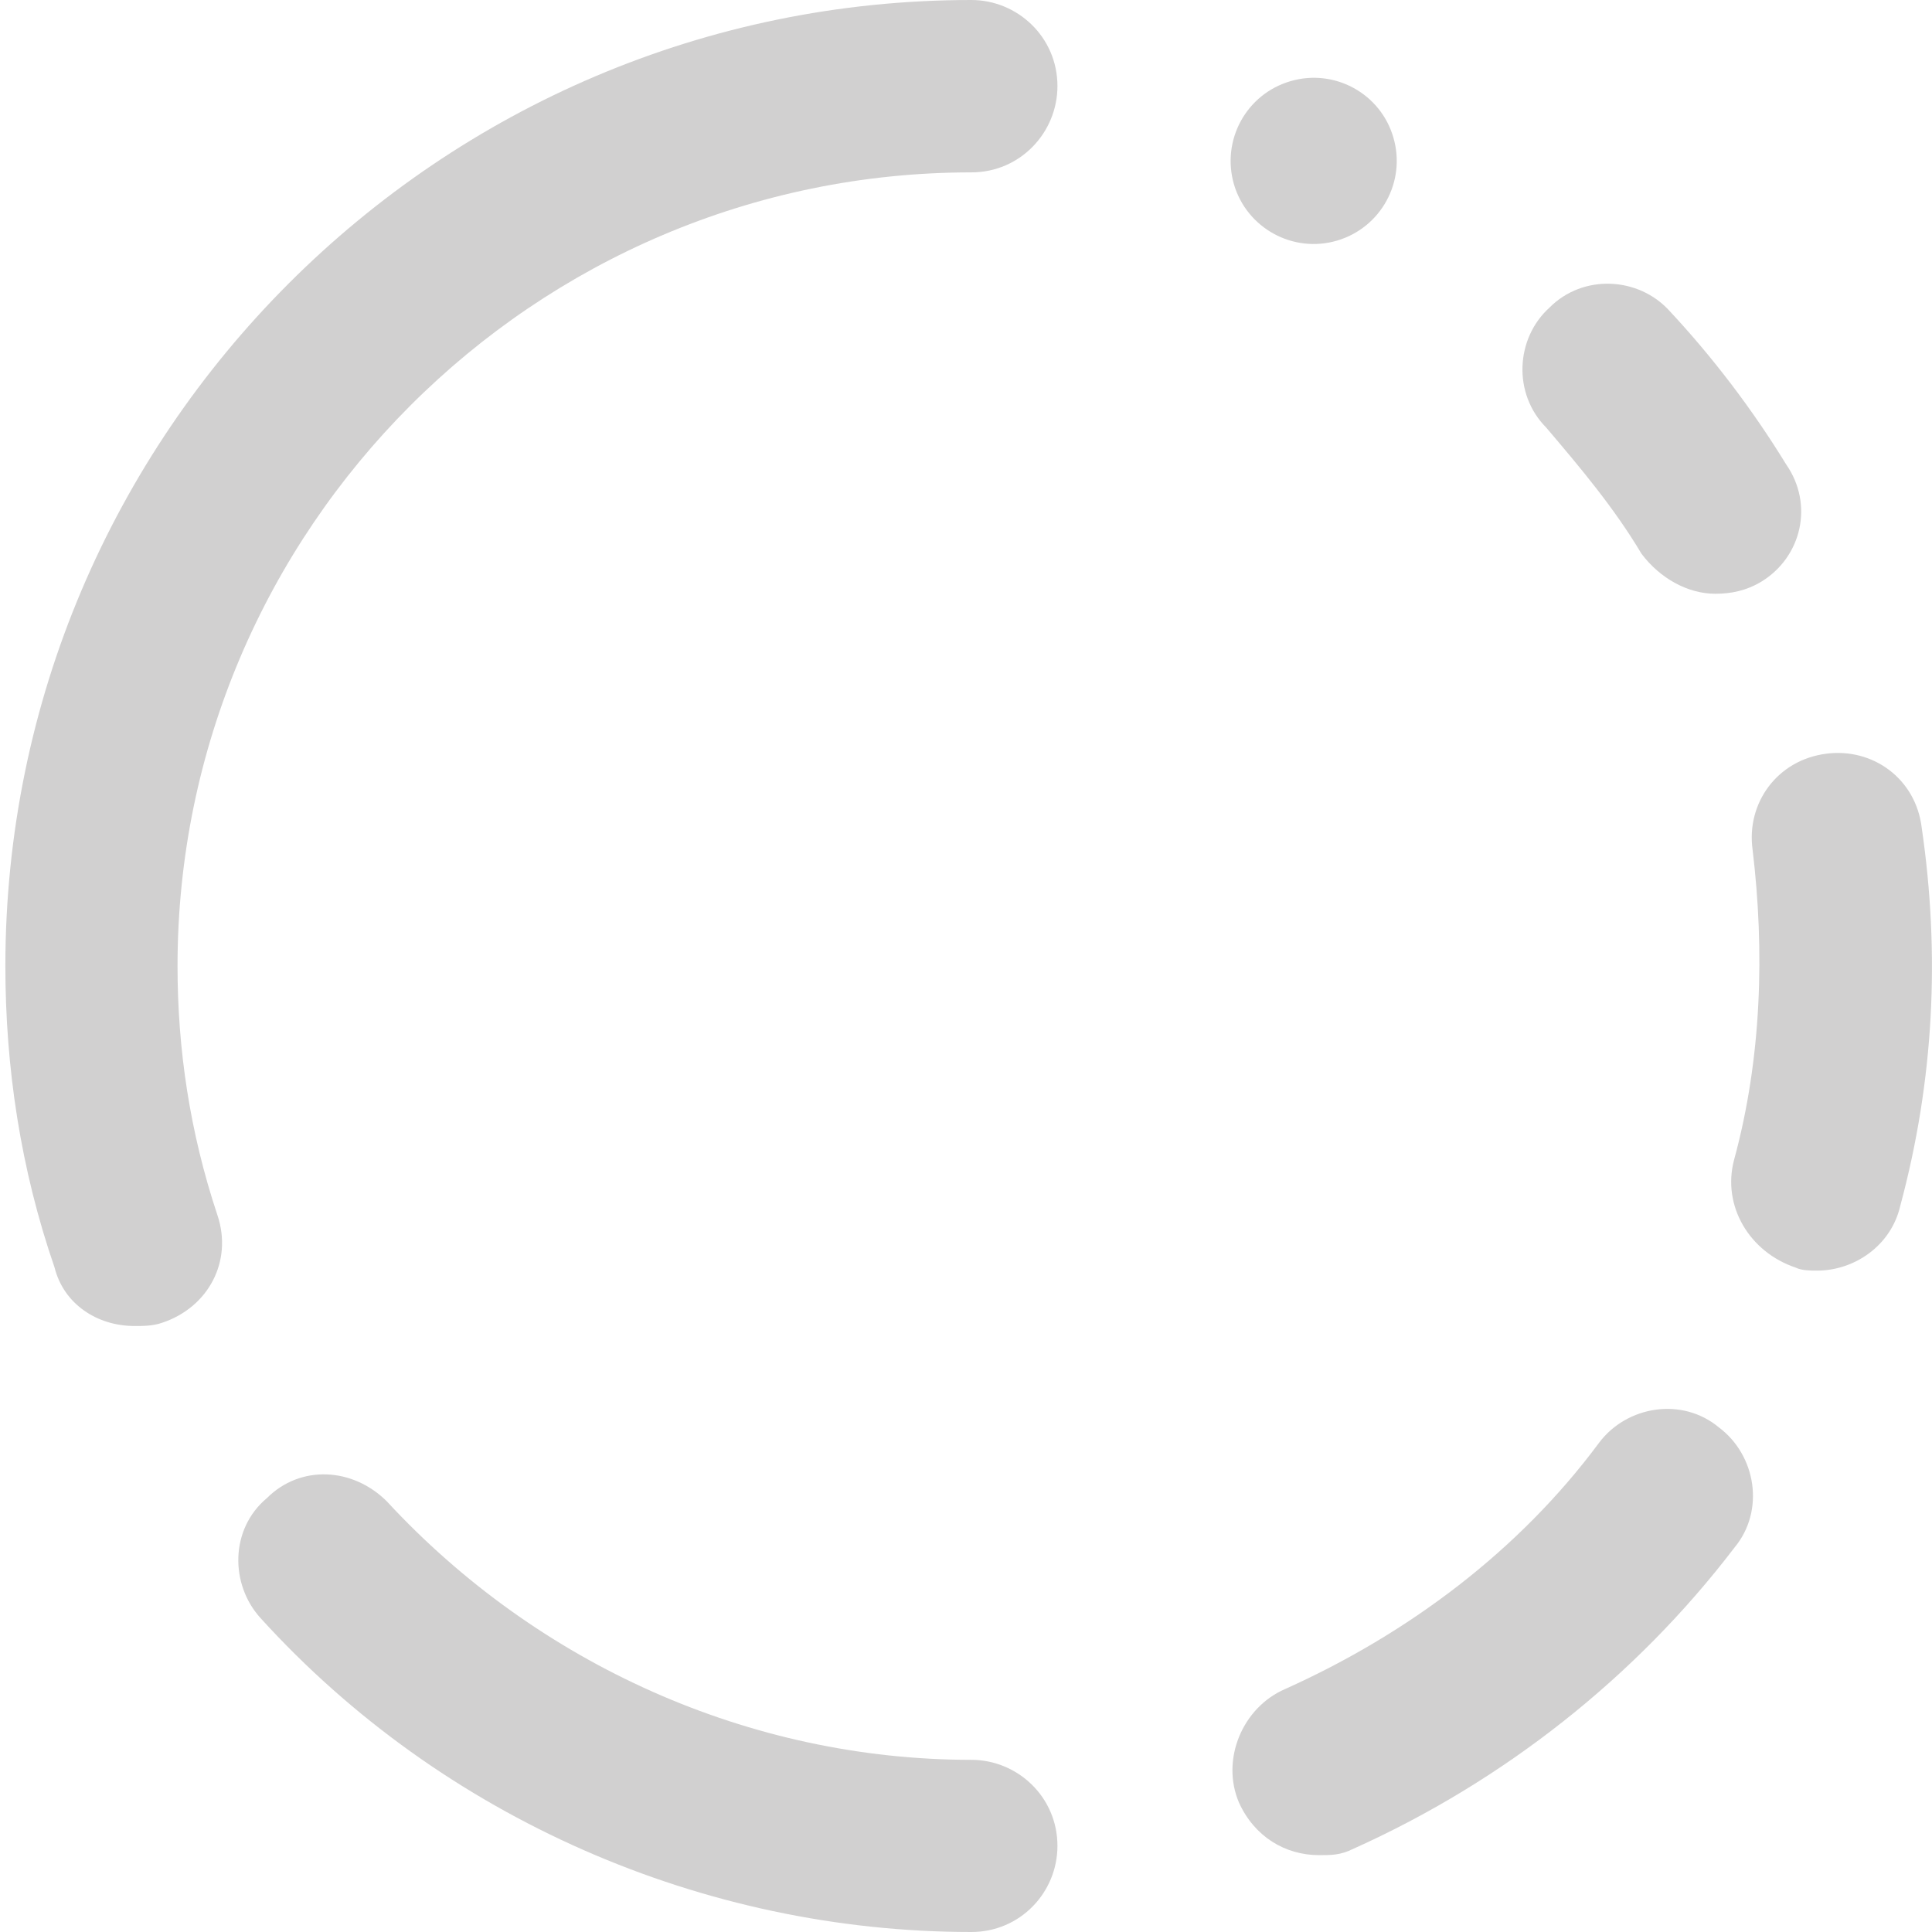 <svg viewBox="0 0 9 9" fill="none" xmlns="http://www.w3.org/2000/svg">
<path d="M8.206 2.709C8.135 2.752 8.063 2.766 7.991 2.766C7.862 2.766 7.733 2.694 7.647 2.58C7.519 2.365 7.361 2.178 7.203 1.992C7.046 1.834 7.06 1.576 7.218 1.433C7.375 1.275 7.633 1.29 7.776 1.447C7.977 1.662 8.163 1.906 8.321 2.164C8.45 2.35 8.393 2.594 8.206 2.709Z" fill="#D1D0D0"/>
<path d="M5.987 7.868C6.561 7.61 7.077 7.223 7.449 6.721C7.578 6.549 7.836 6.506 8.008 6.65C8.18 6.779 8.223 7.037 8.08 7.209C7.621 7.811 7.005 8.298 6.303 8.613C6.245 8.642 6.202 8.642 6.145 8.642C5.987 8.642 5.844 8.556 5.772 8.398C5.686 8.198 5.787 7.954 5.987 7.868Z" fill="#D1D0D0"/>
<path d="M8.078 5.403C8.207 4.93 8.221 4.429 8.164 3.956C8.135 3.741 8.279 3.54 8.508 3.511C8.723 3.483 8.924 3.626 8.952 3.855C9.038 4.443 9.01 5.031 8.852 5.618C8.809 5.804 8.637 5.919 8.465 5.919C8.436 5.919 8.393 5.919 8.365 5.905C8.15 5.833 8.021 5.618 8.078 5.403Z" fill="#D1D0D0"/>
<path d="M5.748 0.858C5.689 0.652 5.806 0.438 6.012 0.378C6.217 0.318 6.432 0.436 6.491 0.641C6.551 0.846 6.433 1.061 6.228 1.121C6.023 1.181 5.808 1.063 5.748 0.858Z" fill="#D1D0D0"/>
<path d="M4.525 0C4.739 0 4.926 0.172 4.926 0.401C4.926 0.616 4.754 0.803 4.525 0.803C2.489 0.803 0.827 2.465 0.827 4.5C0.827 4.887 0.884 5.274 1.013 5.661C1.085 5.876 0.97 6.091 0.755 6.162C0.712 6.177 0.669 6.177 0.626 6.177C0.454 6.177 0.297 6.076 0.254 5.904C0.096 5.446 0.025 4.973 0.025 4.5C0.025 2.021 2.045 0 4.525 0Z" fill="#D1D0D0"/>
<path d="M1.802 6.994C2.504 7.753 3.493 8.198 4.525 8.198C4.739 8.198 4.926 8.37 4.926 8.599C4.926 8.814 4.754 9 4.525 9C3.278 9 2.06 8.47 1.214 7.538C1.071 7.381 1.071 7.123 1.243 6.979C1.4 6.822 1.644 6.836 1.802 6.994Z" fill="#D1D0D0"/>
</svg>
